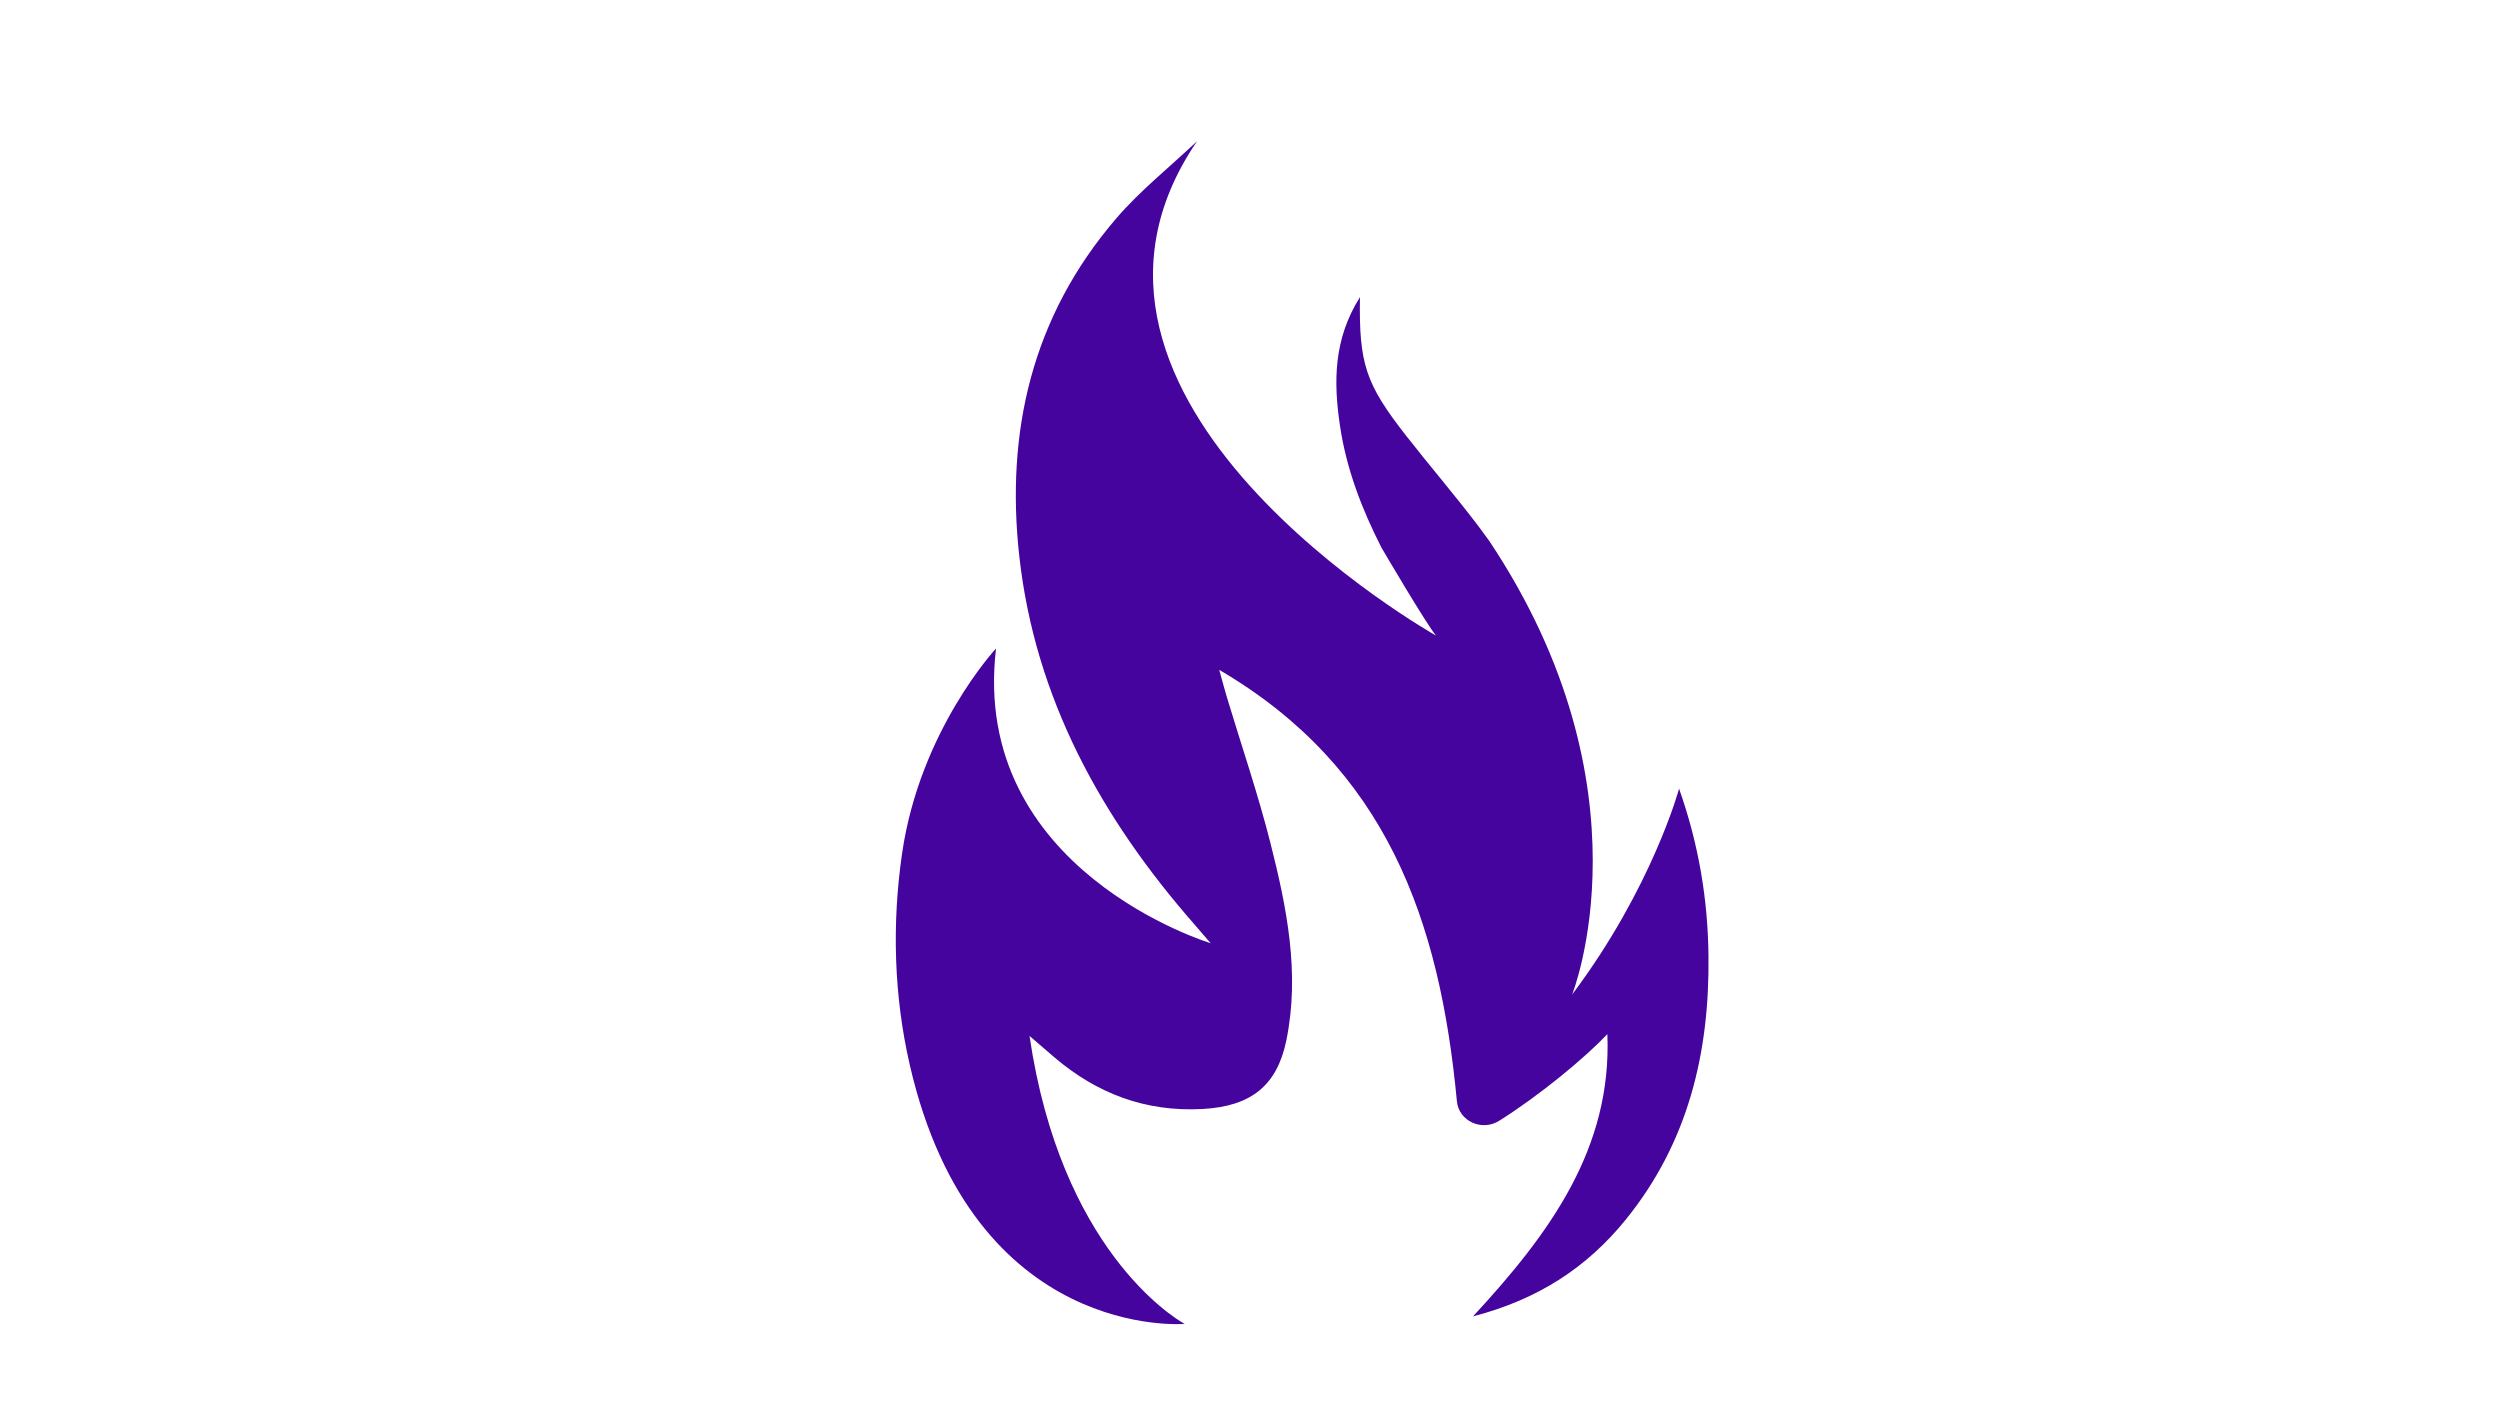 <svg xmlns="http://www.w3.org/2000/svg" xmlns:xlink="http://www.w3.org/1999/xlink" width="1920" zoomAndPan="magnify" viewBox="0 0 1440 810" height="1080" preserveAspectRatio="xMidYMid meet" version="1.0"><defs><clipPath id="b58aa7a42f"><path d="M 515 81 L 984.785 81 L 984.785 763 L 515 763 Z M 515 81 " clip-rule="nonzero"/></clipPath></defs><rect x="-144" width="1728" fill="#ffffff" y="-81" height="972" fill-opacity="1"/><rect x="-144" width="1728" fill="#ffffff" y="-81" height="972" fill-opacity="1"/><rect x="-144" width="1728" fill="#ffffff" y="-81" height="972" fill-opacity="1"/><g clip-path="url(#b58aa7a42f)"><path fill="#46049e" d="M 681.871 762.293 C 682.035 762.383 682.191 762.477 682.355 762.566 C 682.355 762.566 560.633 772.961 524.004 613.262 C 514.84 573.32 513.727 532.086 519.598 491.578 C 529.883 420.582 573.719 373.531 573.719 373.531 C 558.574 501.41 697.309 543.273 697.309 543.273 C 693.145 538.43 690.875 535.734 688.547 533.086 C 634.156 471.23 596.148 401.895 587.105 320.328 C 579.18 248.832 594.316 182.523 642.824 125.957 C 656.719 109.754 673.863 96.125 689.516 81.316 C 587.219 231.176 827.145 366.105 827.145 366.105 C 821.629 359.555 797.277 318.086 795.758 315.496 C 784.441 293.32 775.559 270.234 771.844 245.352 C 768.125 220.441 767.926 195.609 783.328 171.145 C 782.75 209.574 786.523 221.023 809.906 250.949 C 823.668 268.555 838.301 285.539 851.77 303.348 C 853.812 306.055 855.801 308.785 857.773 311.516 C 953.113 454.414 905.562 572.828 905.562 572.828 C 951.734 511.332 967.152 454.27 967.152 454.27 C 978.57 486.68 983.707 518.148 984.09 550.398 C 984.758 606.004 972.598 657.996 936.246 702.734 C 914.273 729.777 886.223 748.445 848.457 758.223 C 892.887 710.258 928.508 661.348 925.836 595.68 C 912.867 609.352 886.848 630.934 863.496 645.586 C 853.535 651.836 840.25 645.746 839.172 634.348 C 829.348 530.188 798.719 442.289 702.273 385.836 C 704.469 393.688 705.543 397.797 706.766 401.863 C 715.16 429.715 724.613 457.312 731.742 485.461 C 741.176 522.711 748.832 560.426 740.977 599.051 C 735.609 625.441 720.496 637.25 692.727 638.777 C 659.727 640.59 631.734 629.789 607.352 609.051 C 603.113 605.445 598.914 601.785 593.012 596.699 C 610.977 719.359 675.914 758.902 681.871 762.293 Z M 681.871 762.293 " fill-opacity="1" fill-rule="nonzero"/></g></svg>